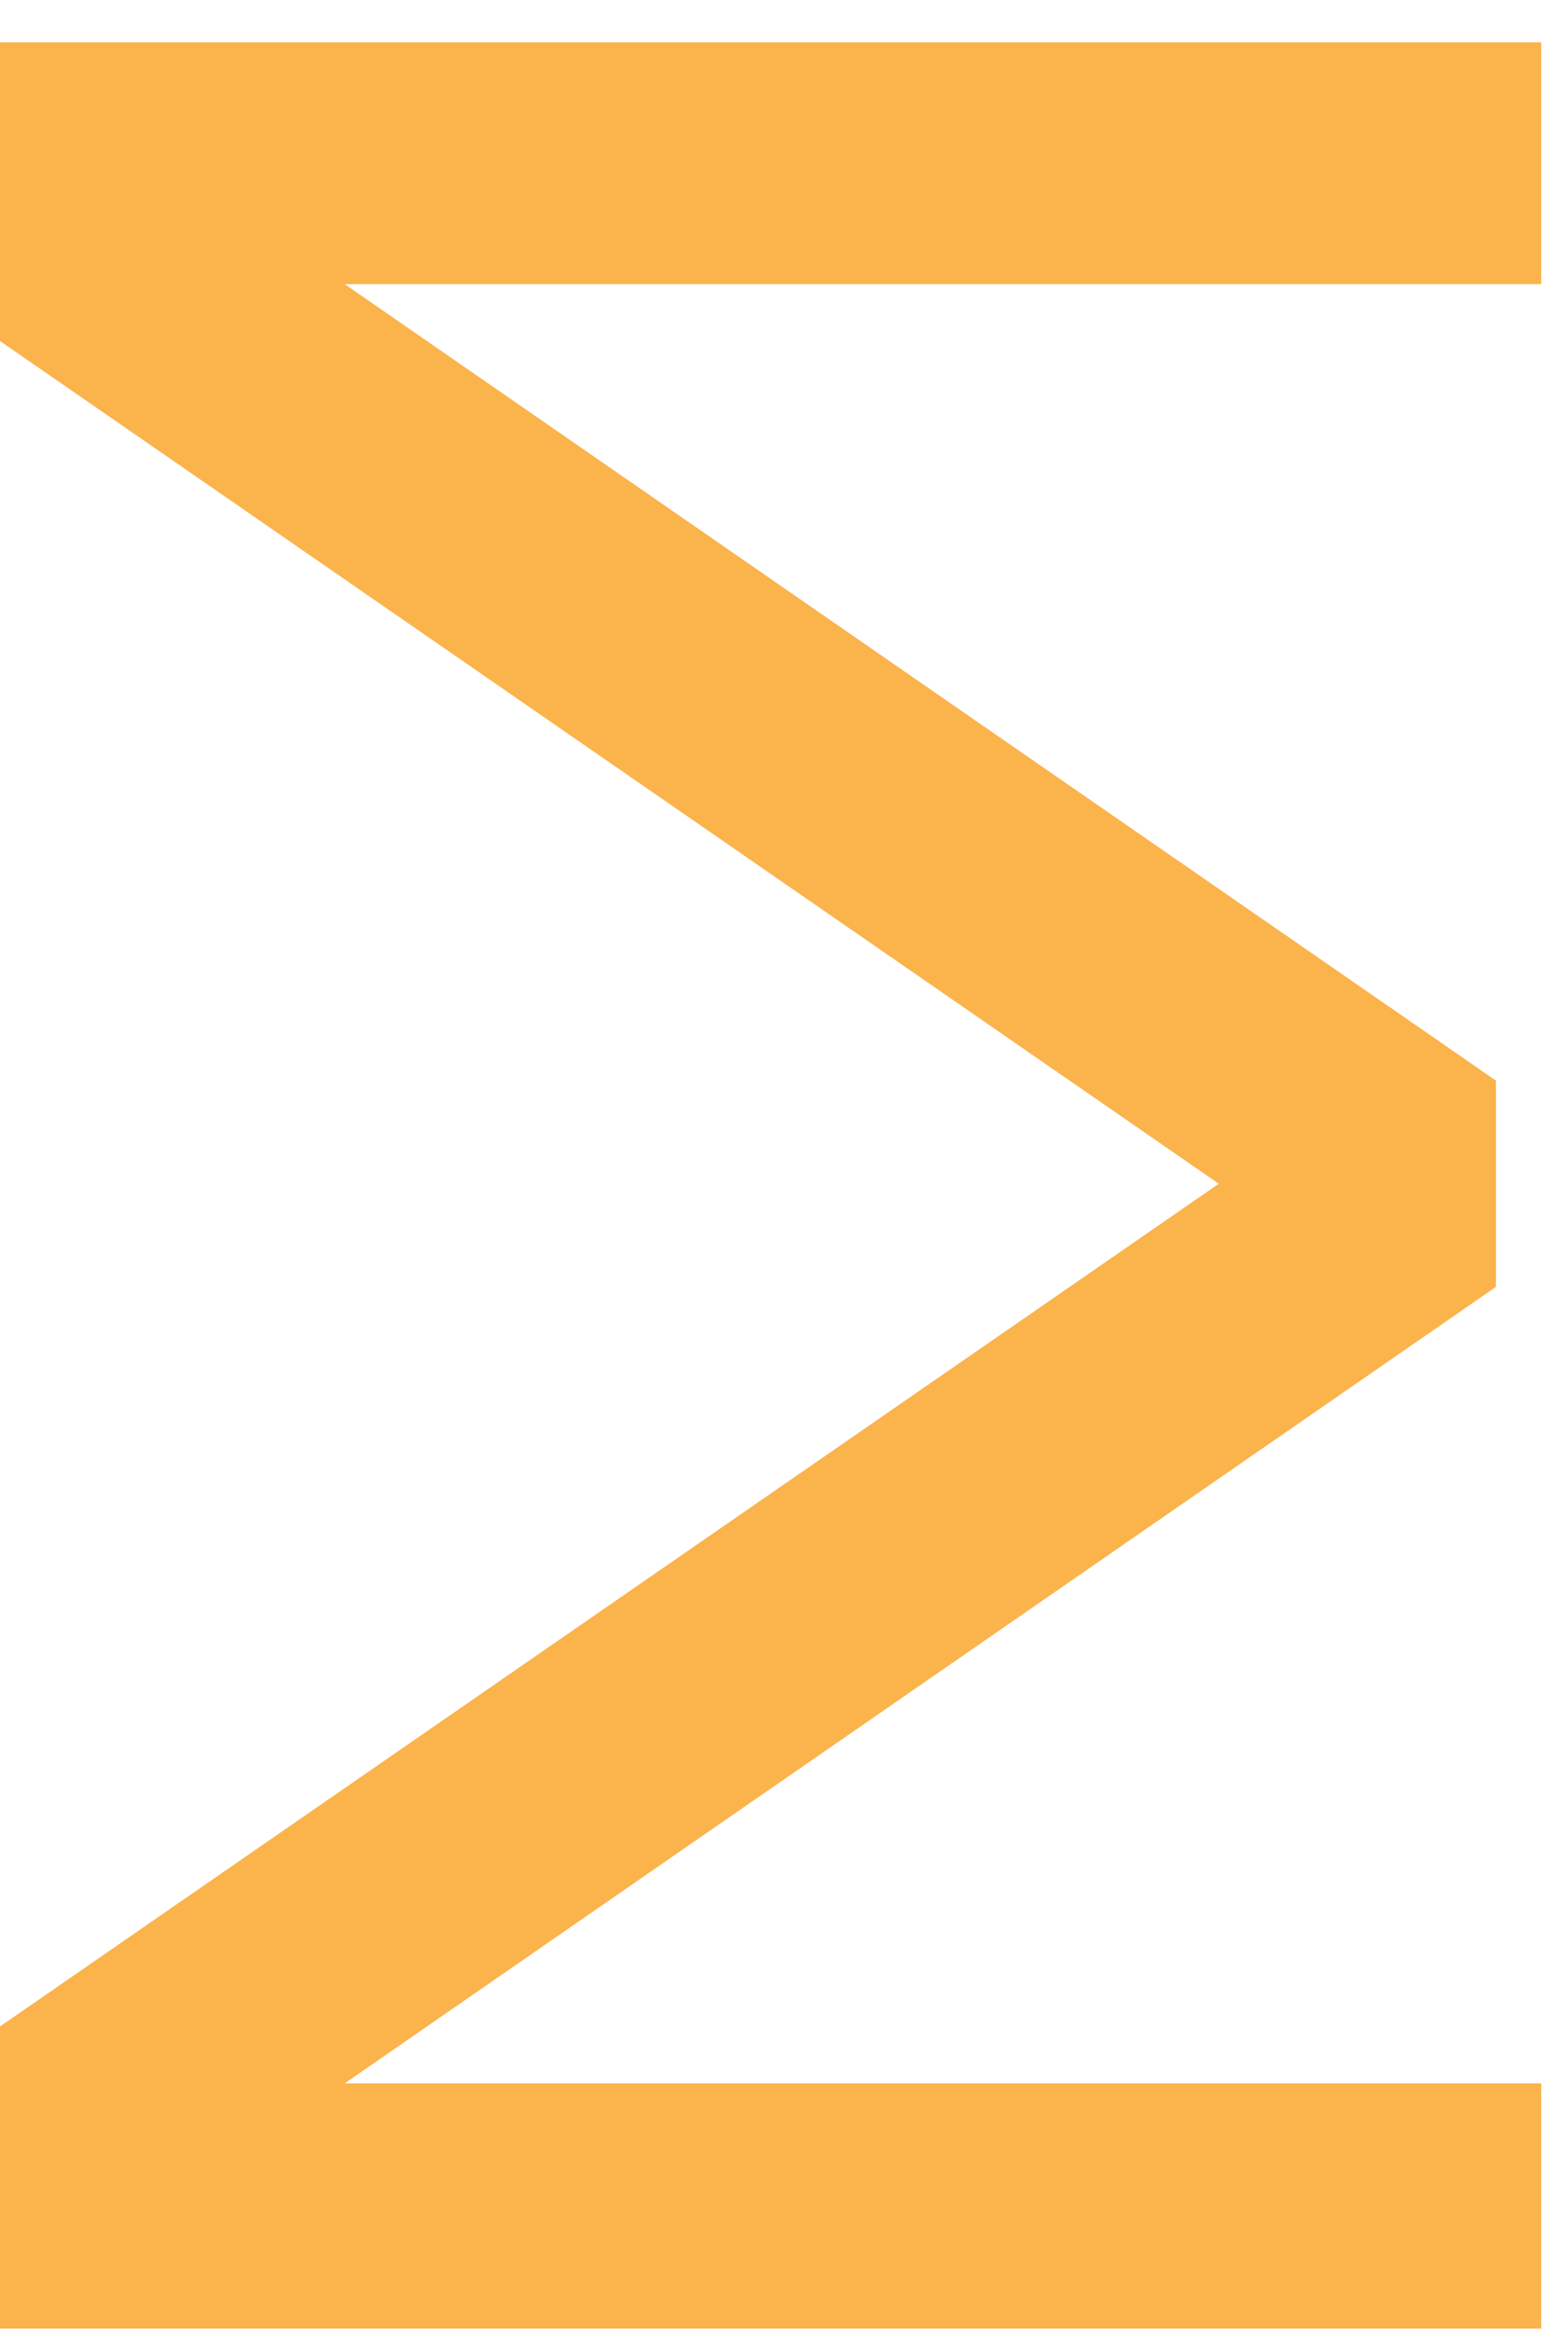 <svg width="35" height="52" viewBox="0 0 35 52" fill="none" xmlns="http://www.w3.org/2000/svg">
<path d="M0 51.944L34.402 51.944L34.402 46.472L7.694 46.472L33.392 28.705L33.392 24.105L7.694 6.338L34.402 6.338L34.402 0.944L6.08169e-07 0.944L5.28719e-07 7.607L27.205 26.405L8.03955e-08 45.203L0 51.944Z" fill="#FBB34C"/>
</svg>
